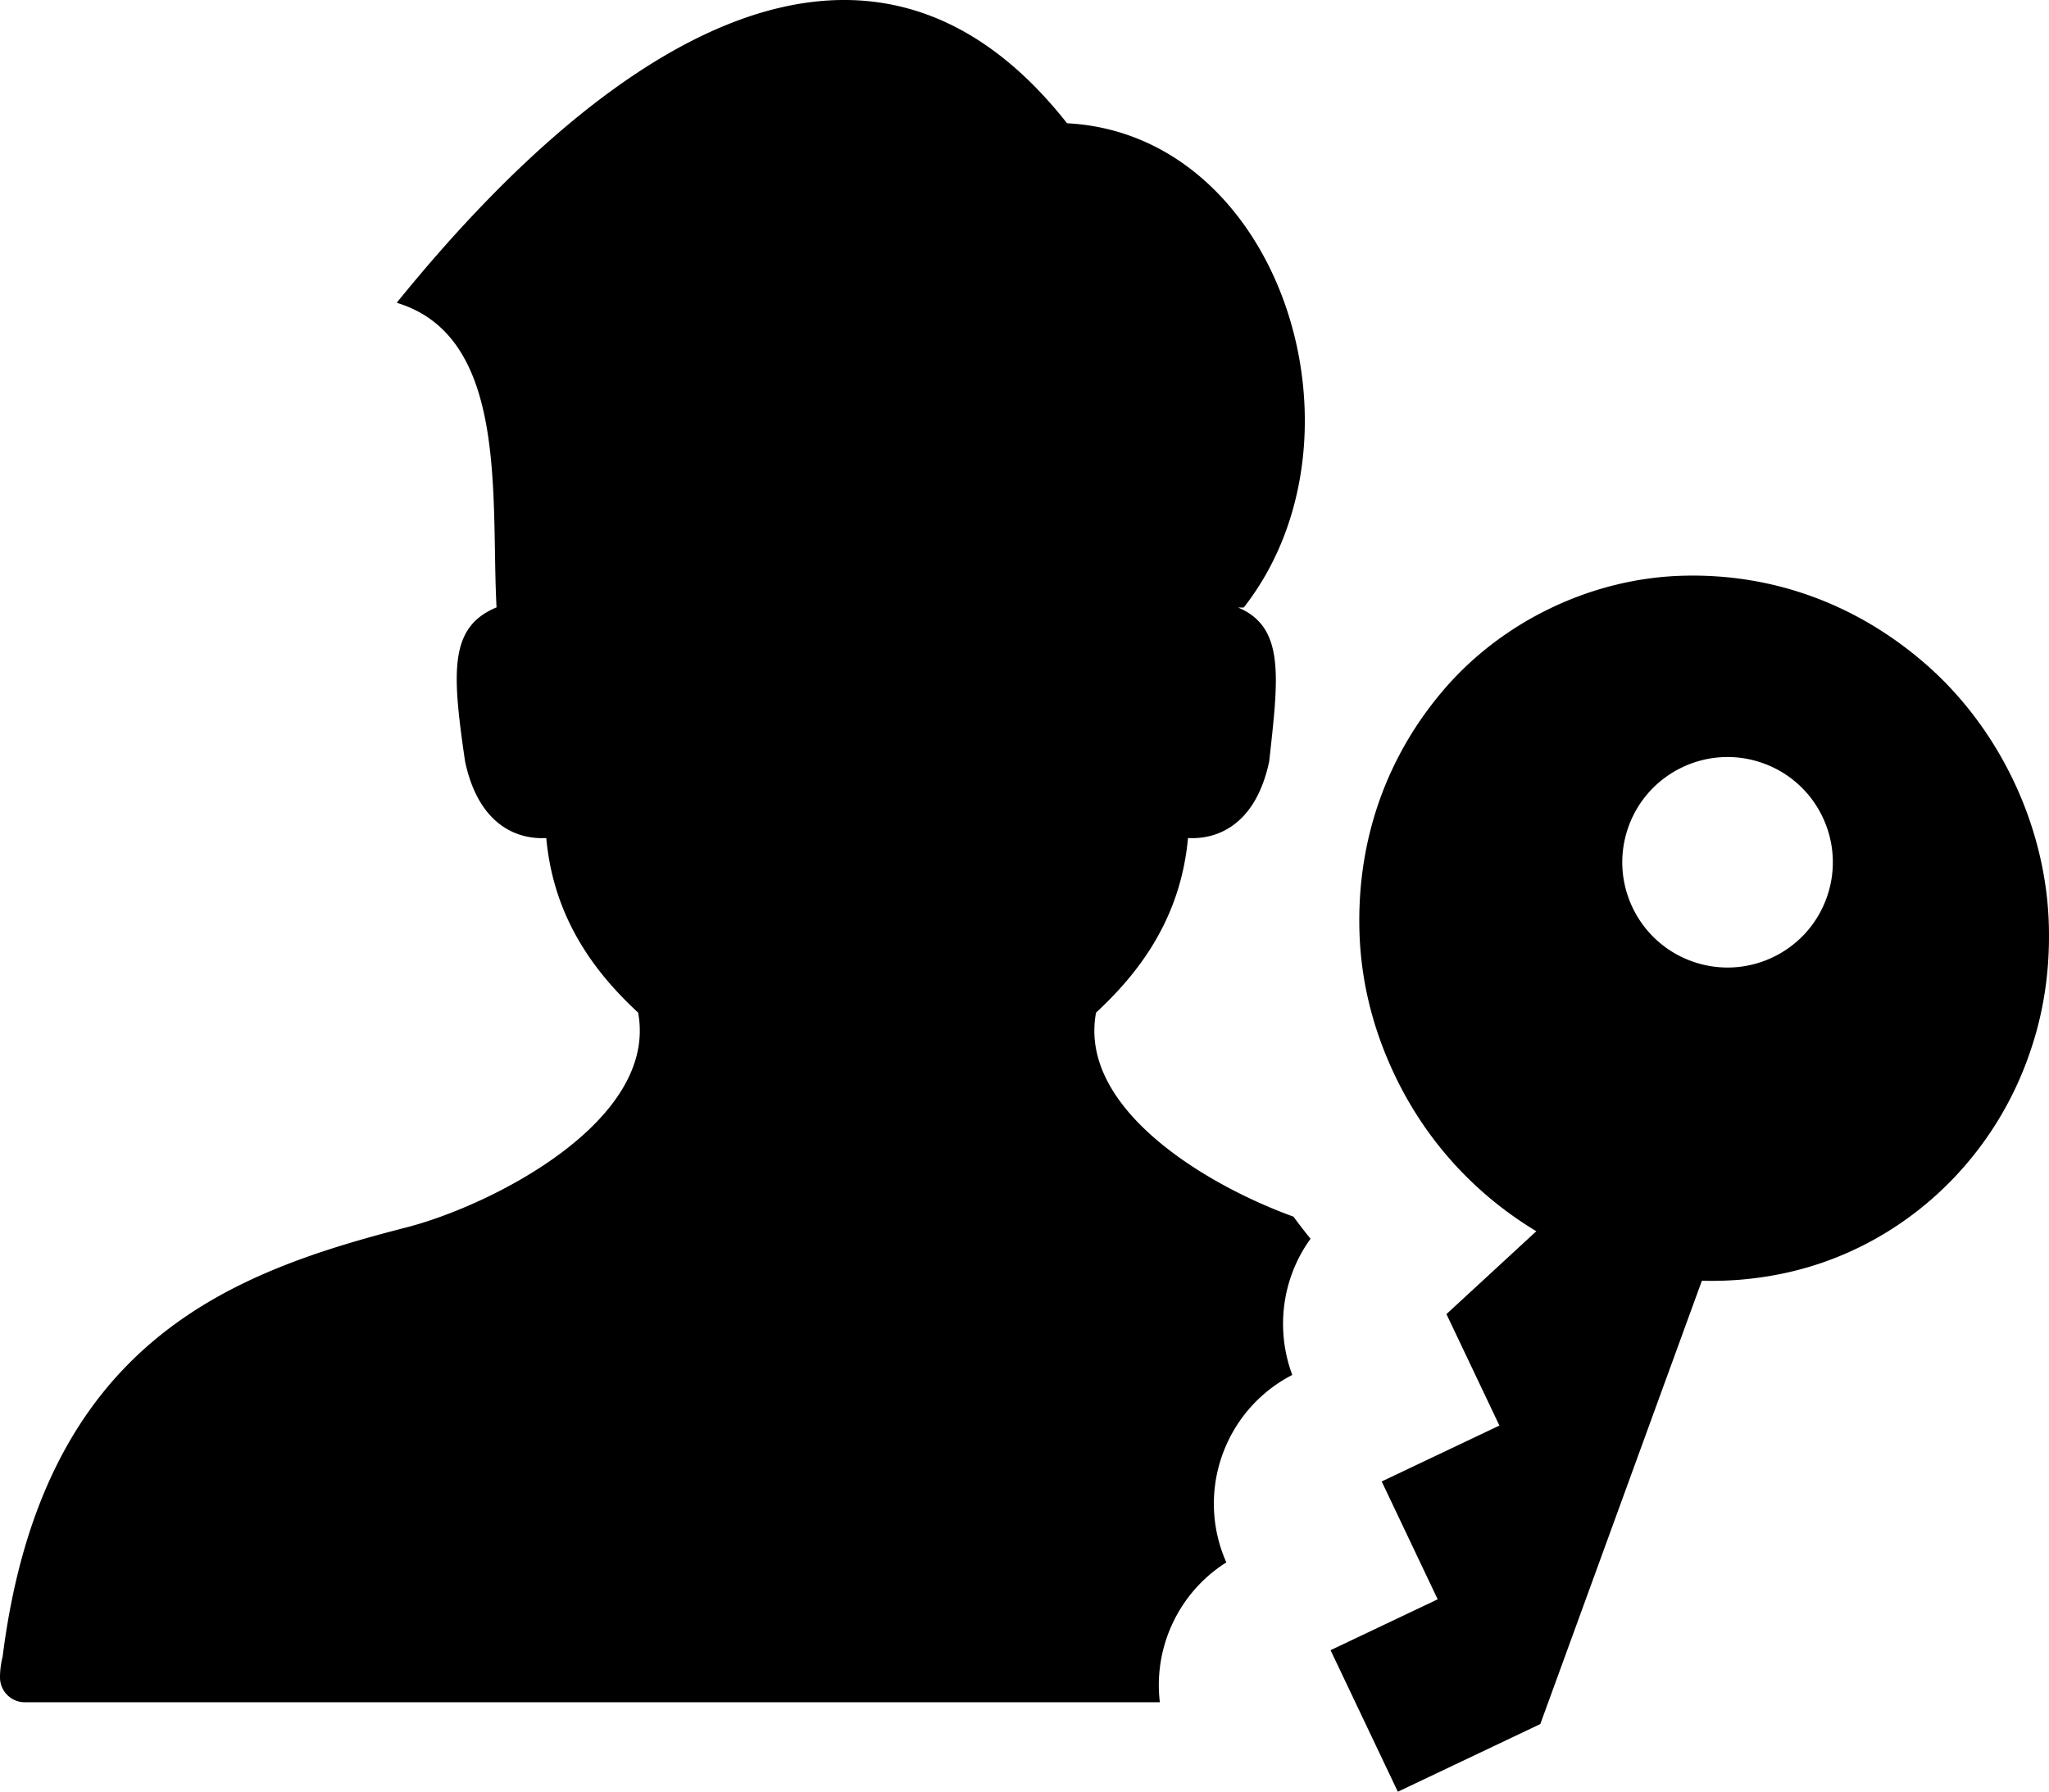 <svg xmlns="http://www.w3.org/2000/svg" shape-rendering="geometricPrecision" text-rendering="geometricPrecision" image-rendering="optimizeQuality" fill-rule="evenodd" clip-rule="evenodd" viewBox="0 0 512 447.83"><path d="M6.206 425.469A6.202 6.202 0 010 419.263c0-1.771.235-3.517.663-5.245 9.95-78.847 57.22-96.006 100.964-107.256 21.008-5.412 62.901-26.489 57.822-53.668-10.596-9.819-21.113-23.39-22.946-43.63l-1.274.026c-2.932-.044-5.778-.716-8.422-2.217-5.848-3.325-9.051-9.697-10.596-16.958-3.238-22.186-4.058-33.515 7.768-38.464l.096-.035c-1.467-27.37 3.159-67.64-24.944-76.141C154.622 7.1 218.597-30.203 266.627 30.805c53.519 2.801 77.389 78.611 44.154 121.046h-1.405c11.826 4.949 10.045 17.674 7.767 38.464-1.544 7.261-4.747 13.633-10.595 16.958-2.645 1.501-5.481 2.173-8.422 2.217l-1.275-.026c-1.833 20.24-12.376 33.811-22.972 43.63-4.459 23.871 27.275 43.011 49.33 50.997a139.442 139.442 0 004.268 5.525c-7.2 9.941-8.771 22.797-4.564 34.038-17.002 8.763-24.255 29.334-16.479 46.86-11.966 7.55-18.258 21.305-16.609 34.955H6.206zm419.058-105.362a86.778 86.778 0 0019.446-1.641c29.36-5.822 53.152-27.467 62.657-55.823 3.596-10.544 5.071-21.663 4.521-33.341-1.179-23.46-12.193-46.633-29.631-62.369-17.107-15.361-38.342-23.574-61.383-23.042-22.841.507-45.359 11.216-60.187 28.593-14.977 17.551-22.003 39.144-20.921 62.133.585 11.661 3.482 23.016 8.737 34.074 7.741 16.303 19.934 29.735 35.391 39.048l-22.457 20.711 13.232 27.86-29.413 13.973 13.991 29.456-26.769 12.717 16.81 35.374 35.601-16.915 40.375-110.808zm15.239-129.364c13.685 4.869 20.824 19.908 15.954 33.593-4.87 13.685-19.908 20.833-33.593 15.963-13.685-4.87-20.834-19.917-15.963-33.602 4.87-13.685 19.917-20.825 33.602-15.954z"/></svg>